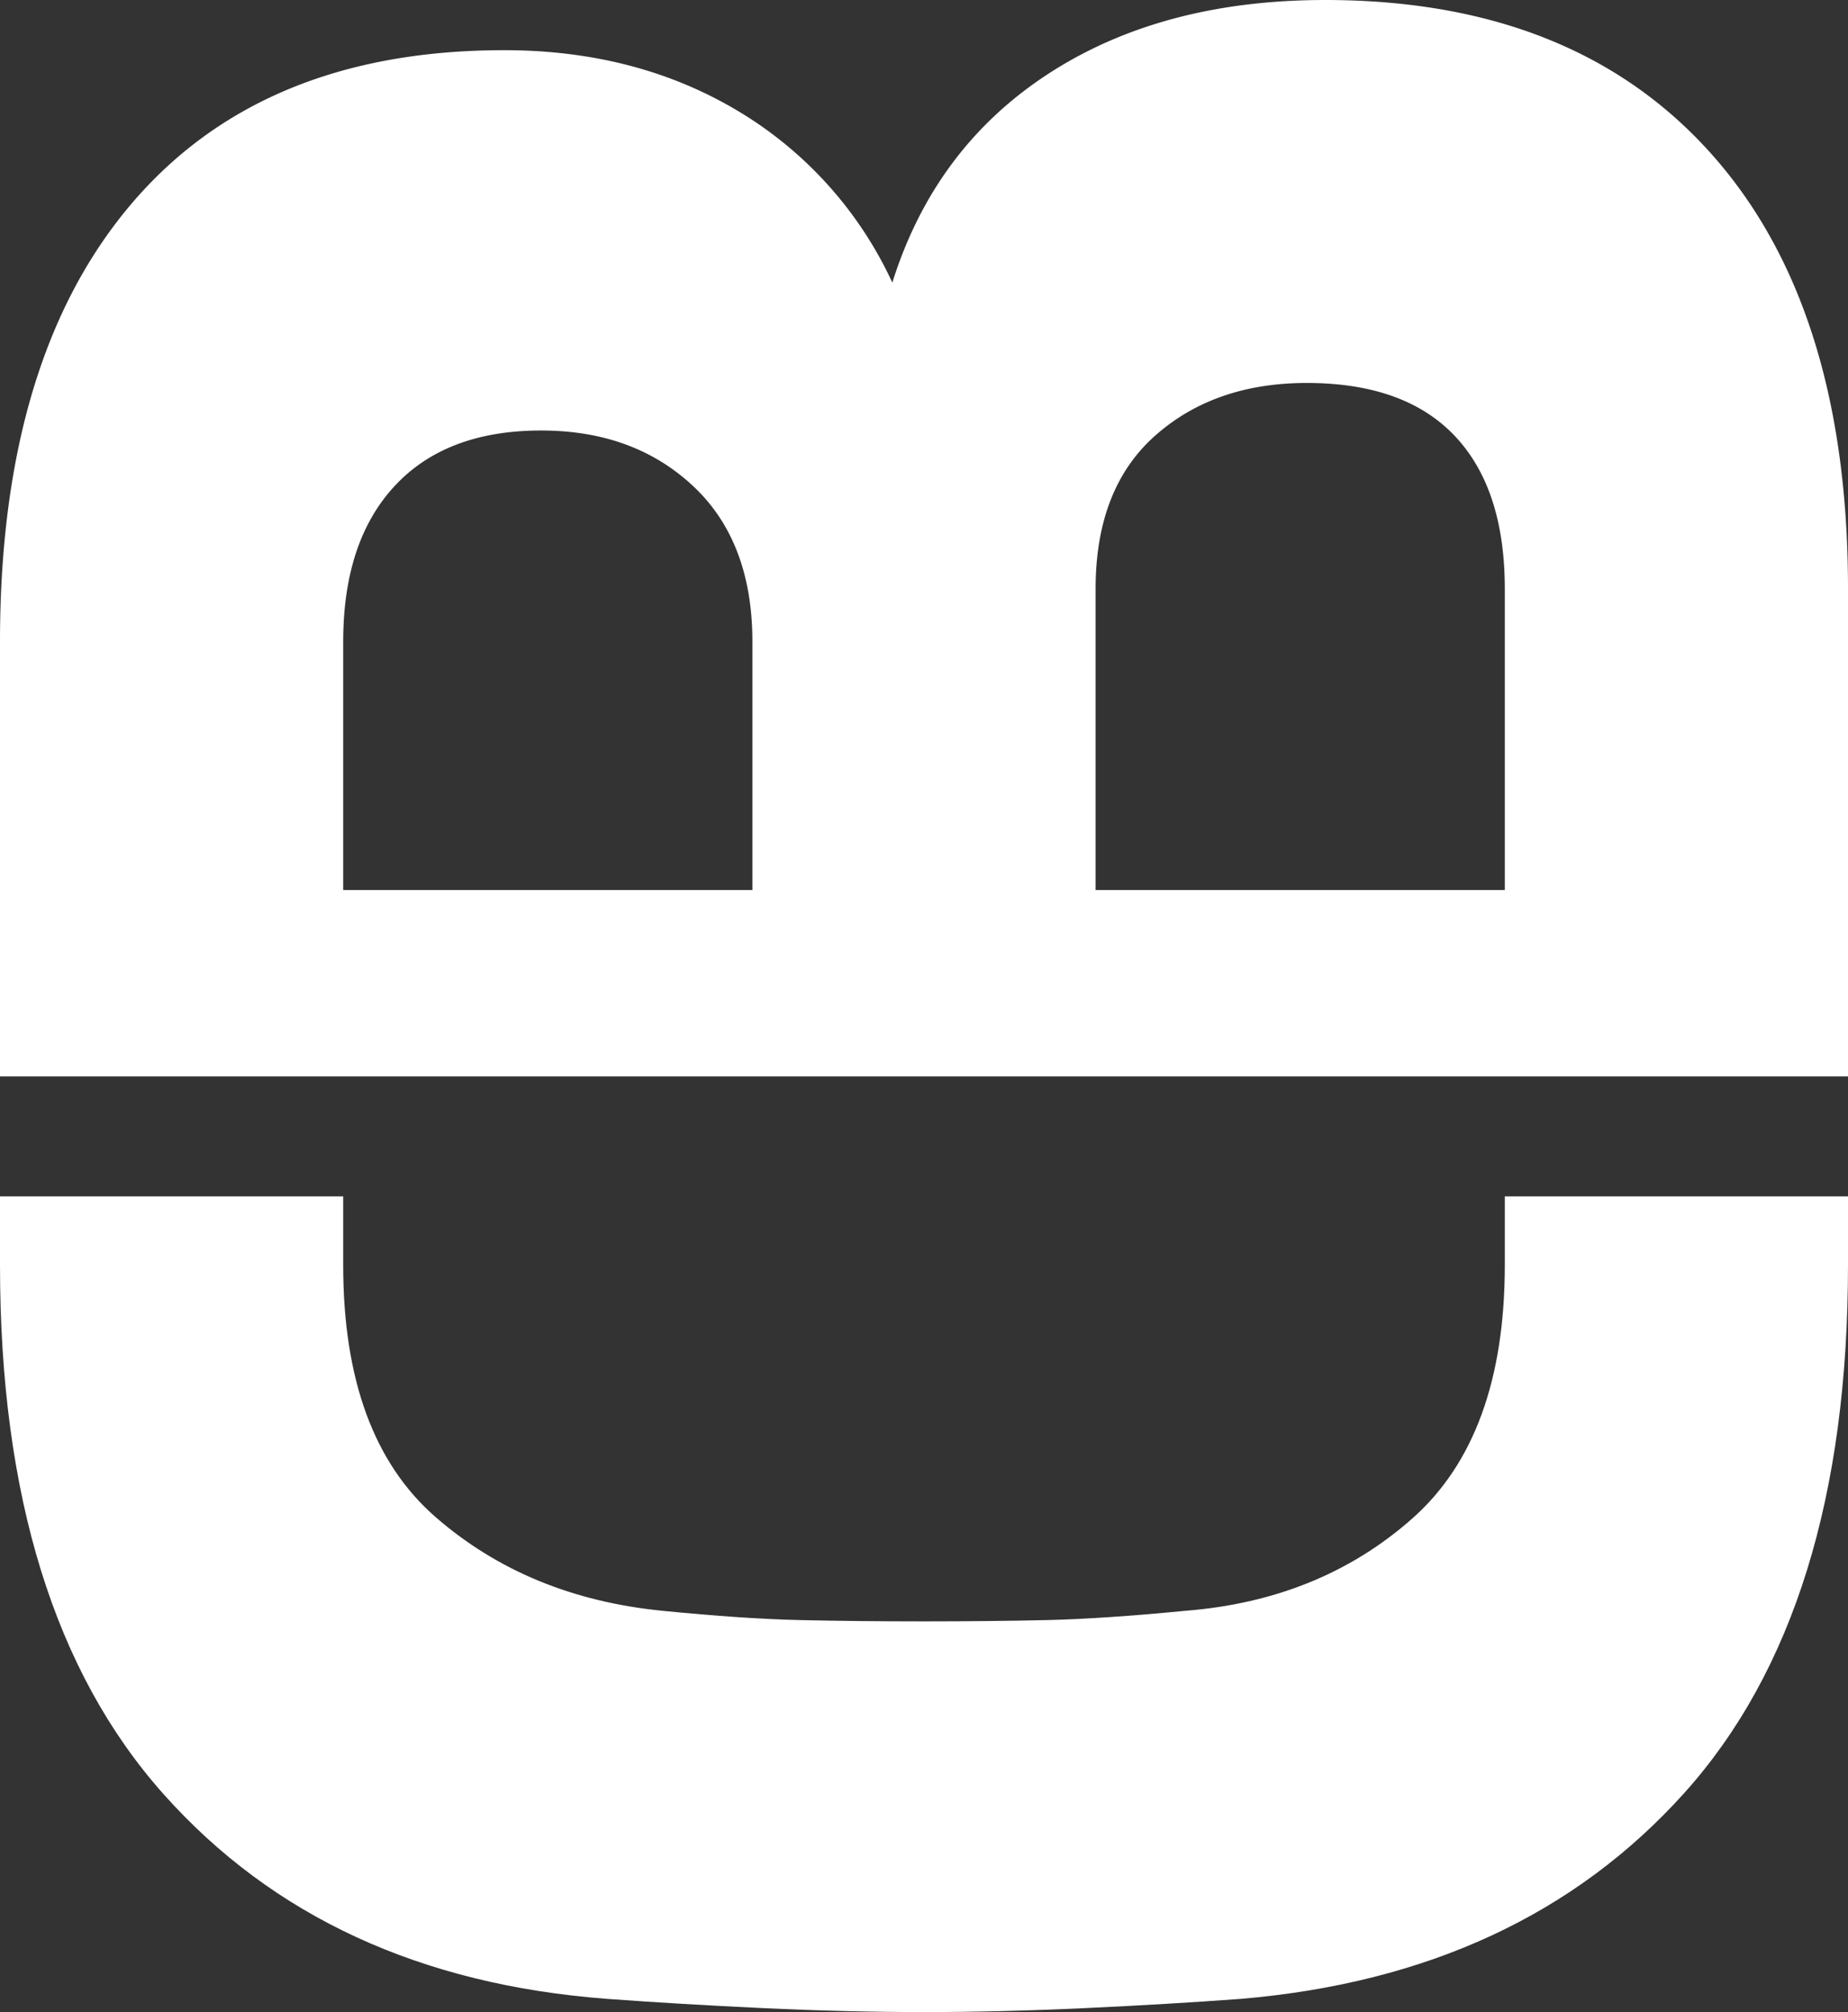 <svg id="Layer_1" data-name="Layer 1" xmlns="http://www.w3.org/2000/svg" viewBox="0 0 400 435.536"><rect x="0" y="0" width="400" height="435.536" fill="#333333" stroke="none"/><defs><style>.cls-1{fill:#fff;}</style></defs><path class="cls-1" d="M625.714,541.196v14.857q0,37.138-20,54.857-20.009,17.705-49.143,20-17.719,1.714-29.714,2-12,.281-26.857.286-14.866,0-27.143-.286-12.295-.295-29.429-2-29.143-2.866-49.143-20.286-20.009-17.438-20-54.571V541.196H300v14.858q0,74.853,35.429,114.571,35.424,39.71,96,44.286,15.429,1.138,33.714,2,18.281.857,34.857.857,16.567-0,34.857-.857,18.281-.857,33.714-2,60.562-5.143,96-44.571Q699.996,630.911,700,556.054V541.196Z" transform="translate(-300 -282.232)"/><path class="cls-1" d="M700,515.238V409.723q0-61.168-29.714-94.332-29.705-33.15-83.429-33.159-35.424,0-60,16.008-24.562,16.012-33.714,45.165A84.477,84.477,0,0,0,459.714,306.244q-21.991-13.145-50.571-13.149-52.567,0-80.857,33.445Q300,359.985,300,421.158v94.08ZM537.143,409.723q0-21.721,12.857-33.159,12.857-11.43,32.857-11.434,21.147,0,32,11.434,10.862,11.443,10.857,33.159v65.175H537.143Zm-162.857,11.434q0-21.721,11.143-33.731,11.143-12.006,31.714-12.006,20.009,0,32.857,12.006,12.857,12.006,12.857,33.731v53.741H374.286Z" transform="translate(-300 -282.232)"/></svg>